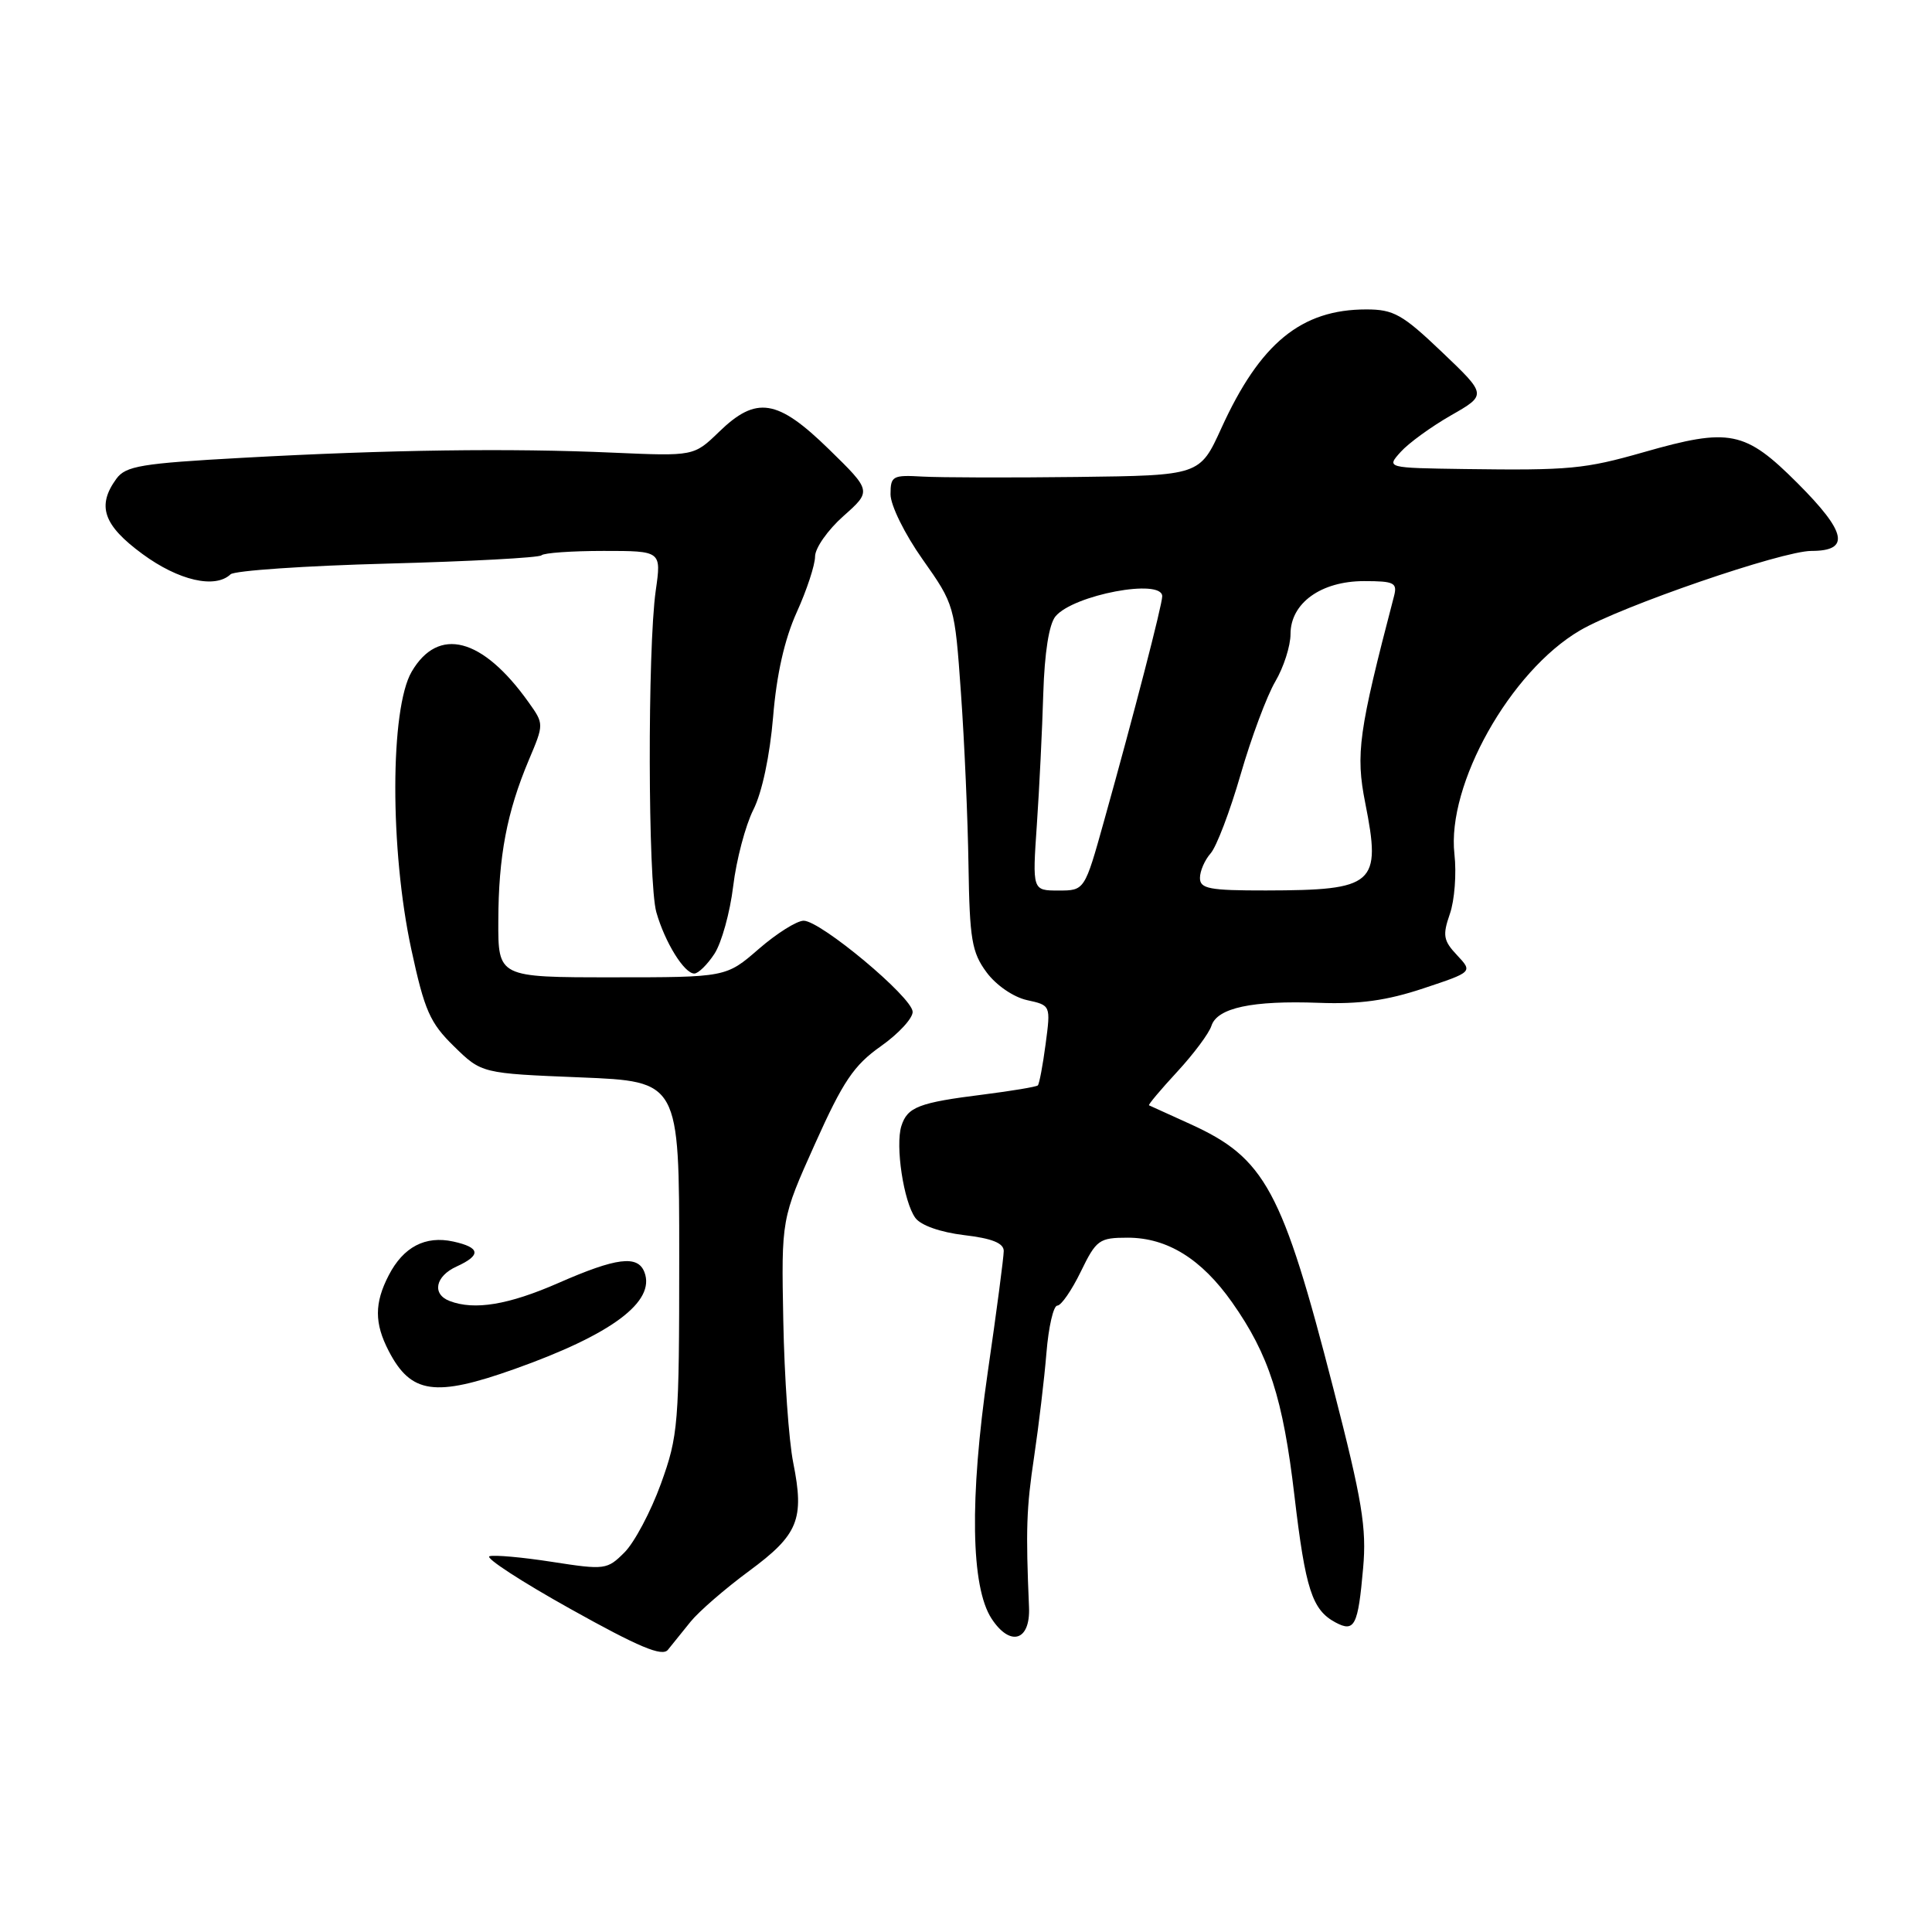 <?xml version="1.0" encoding="UTF-8" standalone="no"?>
<!DOCTYPE svg PUBLIC "-//W3C//DTD SVG 1.1//EN" "http://www.w3.org/Graphics/SVG/1.1/DTD/svg11.dtd" >
<svg xmlns="http://www.w3.org/2000/svg" xmlns:xlink="http://www.w3.org/1999/xlink" version="1.1" viewBox="0 0 256 256">
 <g >
 <path fill="currentColor"
d=" M 91.50 214.89 C 92.60 213.53 96.08 210.51 99.24 208.18 C 105.78 203.36 106.61 201.34 105.11 193.83 C 104.52 190.90 103.93 182.43 103.79 175.00 C 103.53 161.50 103.53 161.50 107.99 151.57 C 111.71 143.28 113.14 141.15 116.72 138.63 C 119.07 136.97 120.97 134.91 120.93 134.06 C 120.85 132.11 108.73 122.00 106.49 122.00 C 105.58 122.00 102.90 123.69 100.53 125.75 C 96.21 129.50 96.21 129.50 81.11 129.50 C 66.00 129.50 66.00 129.50 66.03 122.00 C 66.05 113.46 67.17 107.60 70.07 100.71 C 72.09 95.93 72.09 95.93 70.03 93.04 C 63.93 84.48 58.09 82.95 54.55 89.00 C 51.68 93.90 51.65 112.57 54.50 125.79 C 56.25 133.89 56.96 135.53 60.16 138.65 C 63.82 142.23 63.82 142.23 76.91 142.76 C 90.00 143.29 90.00 143.29 90.00 166.60 C 90.00 188.79 89.88 190.23 87.57 196.62 C 86.23 200.31 84.06 204.39 82.75 205.70 C 80.45 208.00 80.15 208.04 73.18 206.96 C 69.21 206.34 65.47 206.01 64.86 206.21 C 64.25 206.42 69.09 209.57 75.62 213.21 C 84.65 218.25 87.74 219.55 88.50 218.61 C 89.05 217.93 90.40 216.26 91.50 214.89 Z  M 136.35 212.97 C 135.91 202.68 136.00 199.86 137.03 193.00 C 137.64 188.88 138.38 182.69 138.66 179.25 C 138.94 175.81 139.59 173.00 140.10 173.00 C 140.61 173.00 142.01 170.97 143.21 168.50 C 145.27 164.27 145.64 164.00 149.45 164.00 C 154.68 164.01 159.21 166.82 163.26 172.57 C 168.14 179.49 170.01 185.30 171.52 198.20 C 172.98 210.60 173.86 213.32 176.96 214.98 C 179.49 216.33 179.95 215.43 180.62 207.79 C 181.10 202.46 180.50 198.83 176.68 184.00 C 169.90 157.61 167.64 153.45 157.71 148.94 C 154.84 147.64 152.39 146.52 152.25 146.46 C 152.11 146.39 153.79 144.39 155.98 142.02 C 158.17 139.65 160.21 136.91 160.52 135.93 C 161.28 133.54 165.94 132.55 174.77 132.88 C 180.14 133.08 183.75 132.58 188.59 130.97 C 195.15 128.79 195.15 128.79 193.07 126.57 C 191.25 124.64 191.13 123.94 192.11 121.11 C 192.74 119.32 193.01 115.75 192.72 113.18 C 191.68 103.98 200.11 88.95 209.35 83.54 C 214.84 80.32 236.14 73.00 240.02 73.00 C 245.20 73.00 244.70 70.54 238.18 64.02 C 231.22 57.06 229.21 56.65 217.79 59.92 C 209.97 62.15 207.99 62.34 194.10 62.15 C 183.69 62.00 183.69 62.00 185.60 59.88 C 186.64 58.72 189.64 56.54 192.26 55.04 C 197.02 52.32 197.02 52.32 191.08 46.66 C 185.84 41.66 184.67 41.00 181.04 41.00 C 172.42 41.00 166.96 45.47 161.83 56.75 C 158.98 63.00 158.98 63.00 142.74 63.20 C 133.81 63.31 124.59 63.28 122.25 63.15 C 118.28 62.92 118.00 63.07 118.00 65.50 C 118.00 66.95 119.88 70.77 122.25 74.12 C 126.47 80.10 126.51 80.22 127.33 91.82 C 127.79 98.24 128.24 108.52 128.33 114.66 C 128.48 124.46 128.77 126.19 130.72 128.83 C 131.98 130.54 134.28 132.12 136.08 132.52 C 139.23 133.21 139.23 133.21 138.55 138.34 C 138.18 141.16 137.71 143.62 137.52 143.82 C 137.33 144.01 134.08 144.55 130.31 145.03 C 121.75 146.10 120.24 146.68 119.44 149.19 C 118.61 151.80 119.74 159.27 121.29 161.38 C 122.01 162.37 124.61 163.28 127.75 163.66 C 131.44 164.09 133.00 164.72 133.00 165.76 C 133.00 166.57 132.05 173.81 130.88 181.84 C 128.46 198.57 128.64 210.28 131.39 214.48 C 133.86 218.25 136.54 217.44 136.35 212.97 Z  M 68.19 181.40 C 81.05 176.83 86.89 172.48 85.39 168.57 C 84.51 166.27 81.68 166.63 74.00 170.00 C 67.38 172.90 62.87 173.65 59.58 172.39 C 57.20 171.48 57.68 169.10 60.50 167.82 C 63.79 166.32 63.66 165.30 60.06 164.51 C 56.36 163.70 53.45 165.22 51.51 168.98 C 49.60 172.67 49.60 175.33 51.50 179.00 C 54.45 184.70 57.62 185.16 68.19 181.40 Z  M 94.67 126.38 C 95.61 124.94 96.73 120.91 97.15 117.43 C 97.57 113.94 98.77 109.39 99.82 107.30 C 100.98 105.01 102.01 100.12 102.44 95.00 C 102.90 89.36 103.96 84.69 105.57 81.13 C 106.91 78.18 108.00 74.85 108.00 73.74 C 108.00 72.62 109.69 70.22 111.75 68.39 C 115.50 65.06 115.50 65.06 109.84 59.53 C 103.01 52.86 100.22 52.42 95.27 57.23 C 91.94 60.45 91.94 60.45 81.22 59.98 C 67.55 59.37 51.55 59.59 32.17 60.66 C 18.71 61.40 16.66 61.74 15.42 63.44 C 12.80 67.03 13.69 69.60 18.88 73.41 C 23.67 76.93 28.50 78.04 30.55 76.10 C 31.07 75.61 40.43 74.97 51.34 74.68 C 62.25 74.39 71.44 73.90 71.75 73.58 C 72.07 73.26 75.78 73.00 79.99 73.00 C 87.64 73.00 87.64 73.00 86.89 78.25 C 85.79 85.98 85.85 116.97 86.97 120.88 C 88.11 124.88 90.67 129.00 92.00 129.00 C 92.52 129.00 93.73 127.82 94.67 126.38 Z  M 137.39 109.25 C 137.72 104.44 138.10 96.63 138.24 91.90 C 138.41 86.47 139.00 82.70 139.86 81.67 C 142.23 78.82 154.00 76.60 154.00 79.01 C 154.00 80.14 150.26 94.59 146.30 108.75 C 143.72 118.00 143.72 118.00 140.26 118.00 C 136.79 118.00 136.79 118.00 137.39 109.25 Z  M 159.00 116.33 C 159.00 115.41 159.64 113.95 160.41 113.08 C 161.19 112.21 162.98 107.50 164.39 102.62 C 165.80 97.74 167.87 92.20 168.98 90.31 C 170.09 88.43 171.00 85.59 171.00 84.02 C 171.00 79.91 175.05 77.00 180.75 77.00 C 184.75 77.00 185.18 77.22 184.71 79.01 C 180.02 96.95 179.61 99.88 180.90 106.39 C 183.05 117.21 182.19 117.96 167.75 117.99 C 160.23 118.00 159.00 117.76 159.00 116.33 Z "/>
</g>
</svg>